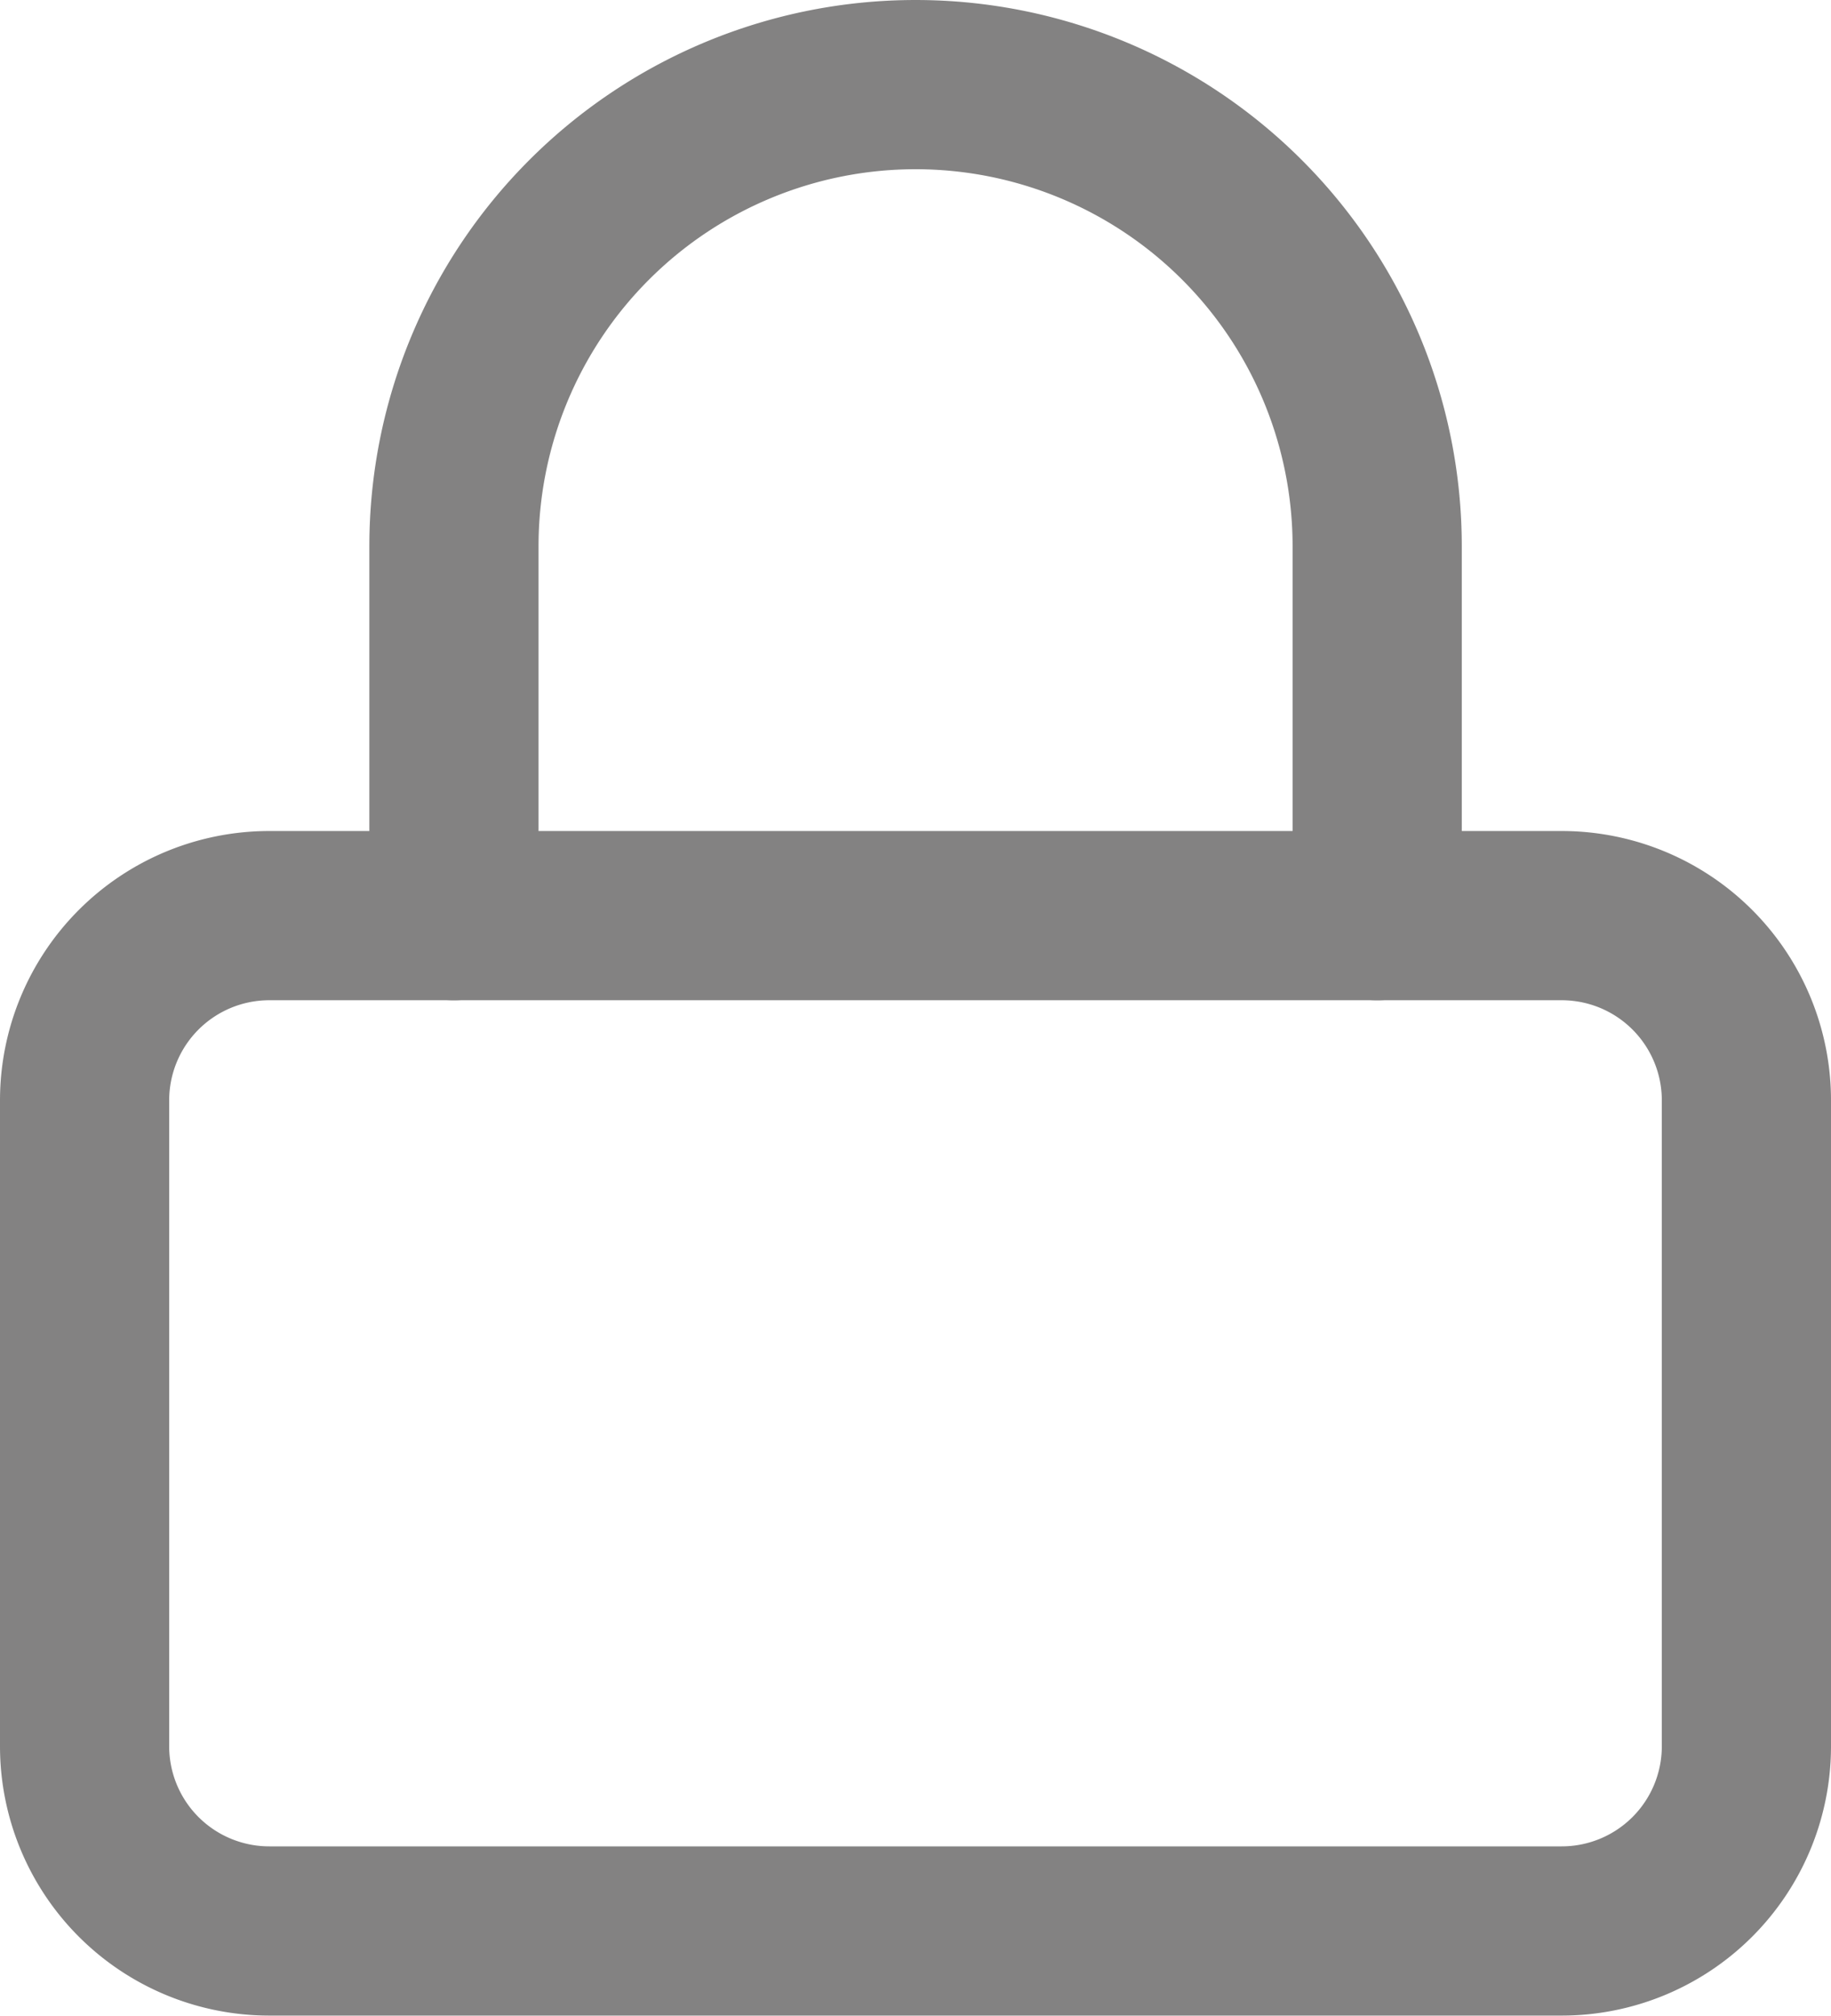 <svg xmlns="http://www.w3.org/2000/svg" width="14.069" height="15.488" viewBox="0 0 14.069 15.488"><defs><style>.a{opacity:0.5;}.b{fill:none;stroke:#070606;stroke-linecap:round;stroke-linejoin:round;stroke-width:1.3px;}</style></defs><g class="a" transform="translate(-3.85 -2.35)"><path class="b" d="M5.919,16.5H15.85a1.419,1.419,0,0,1,1.419,1.419v4.966A1.419,1.419,0,0,1,15.85,24.3H5.919A1.419,1.419,0,0,1,4.5,22.884V17.919A1.419,1.419,0,0,1,5.919,16.5Z" transform="translate(0 -7.116)"/><path class="b" d="M10.5,9.384V6.547a3.547,3.547,0,1,1,7.094,0V9.384" transform="translate(-3.162 0)"/></g></svg>